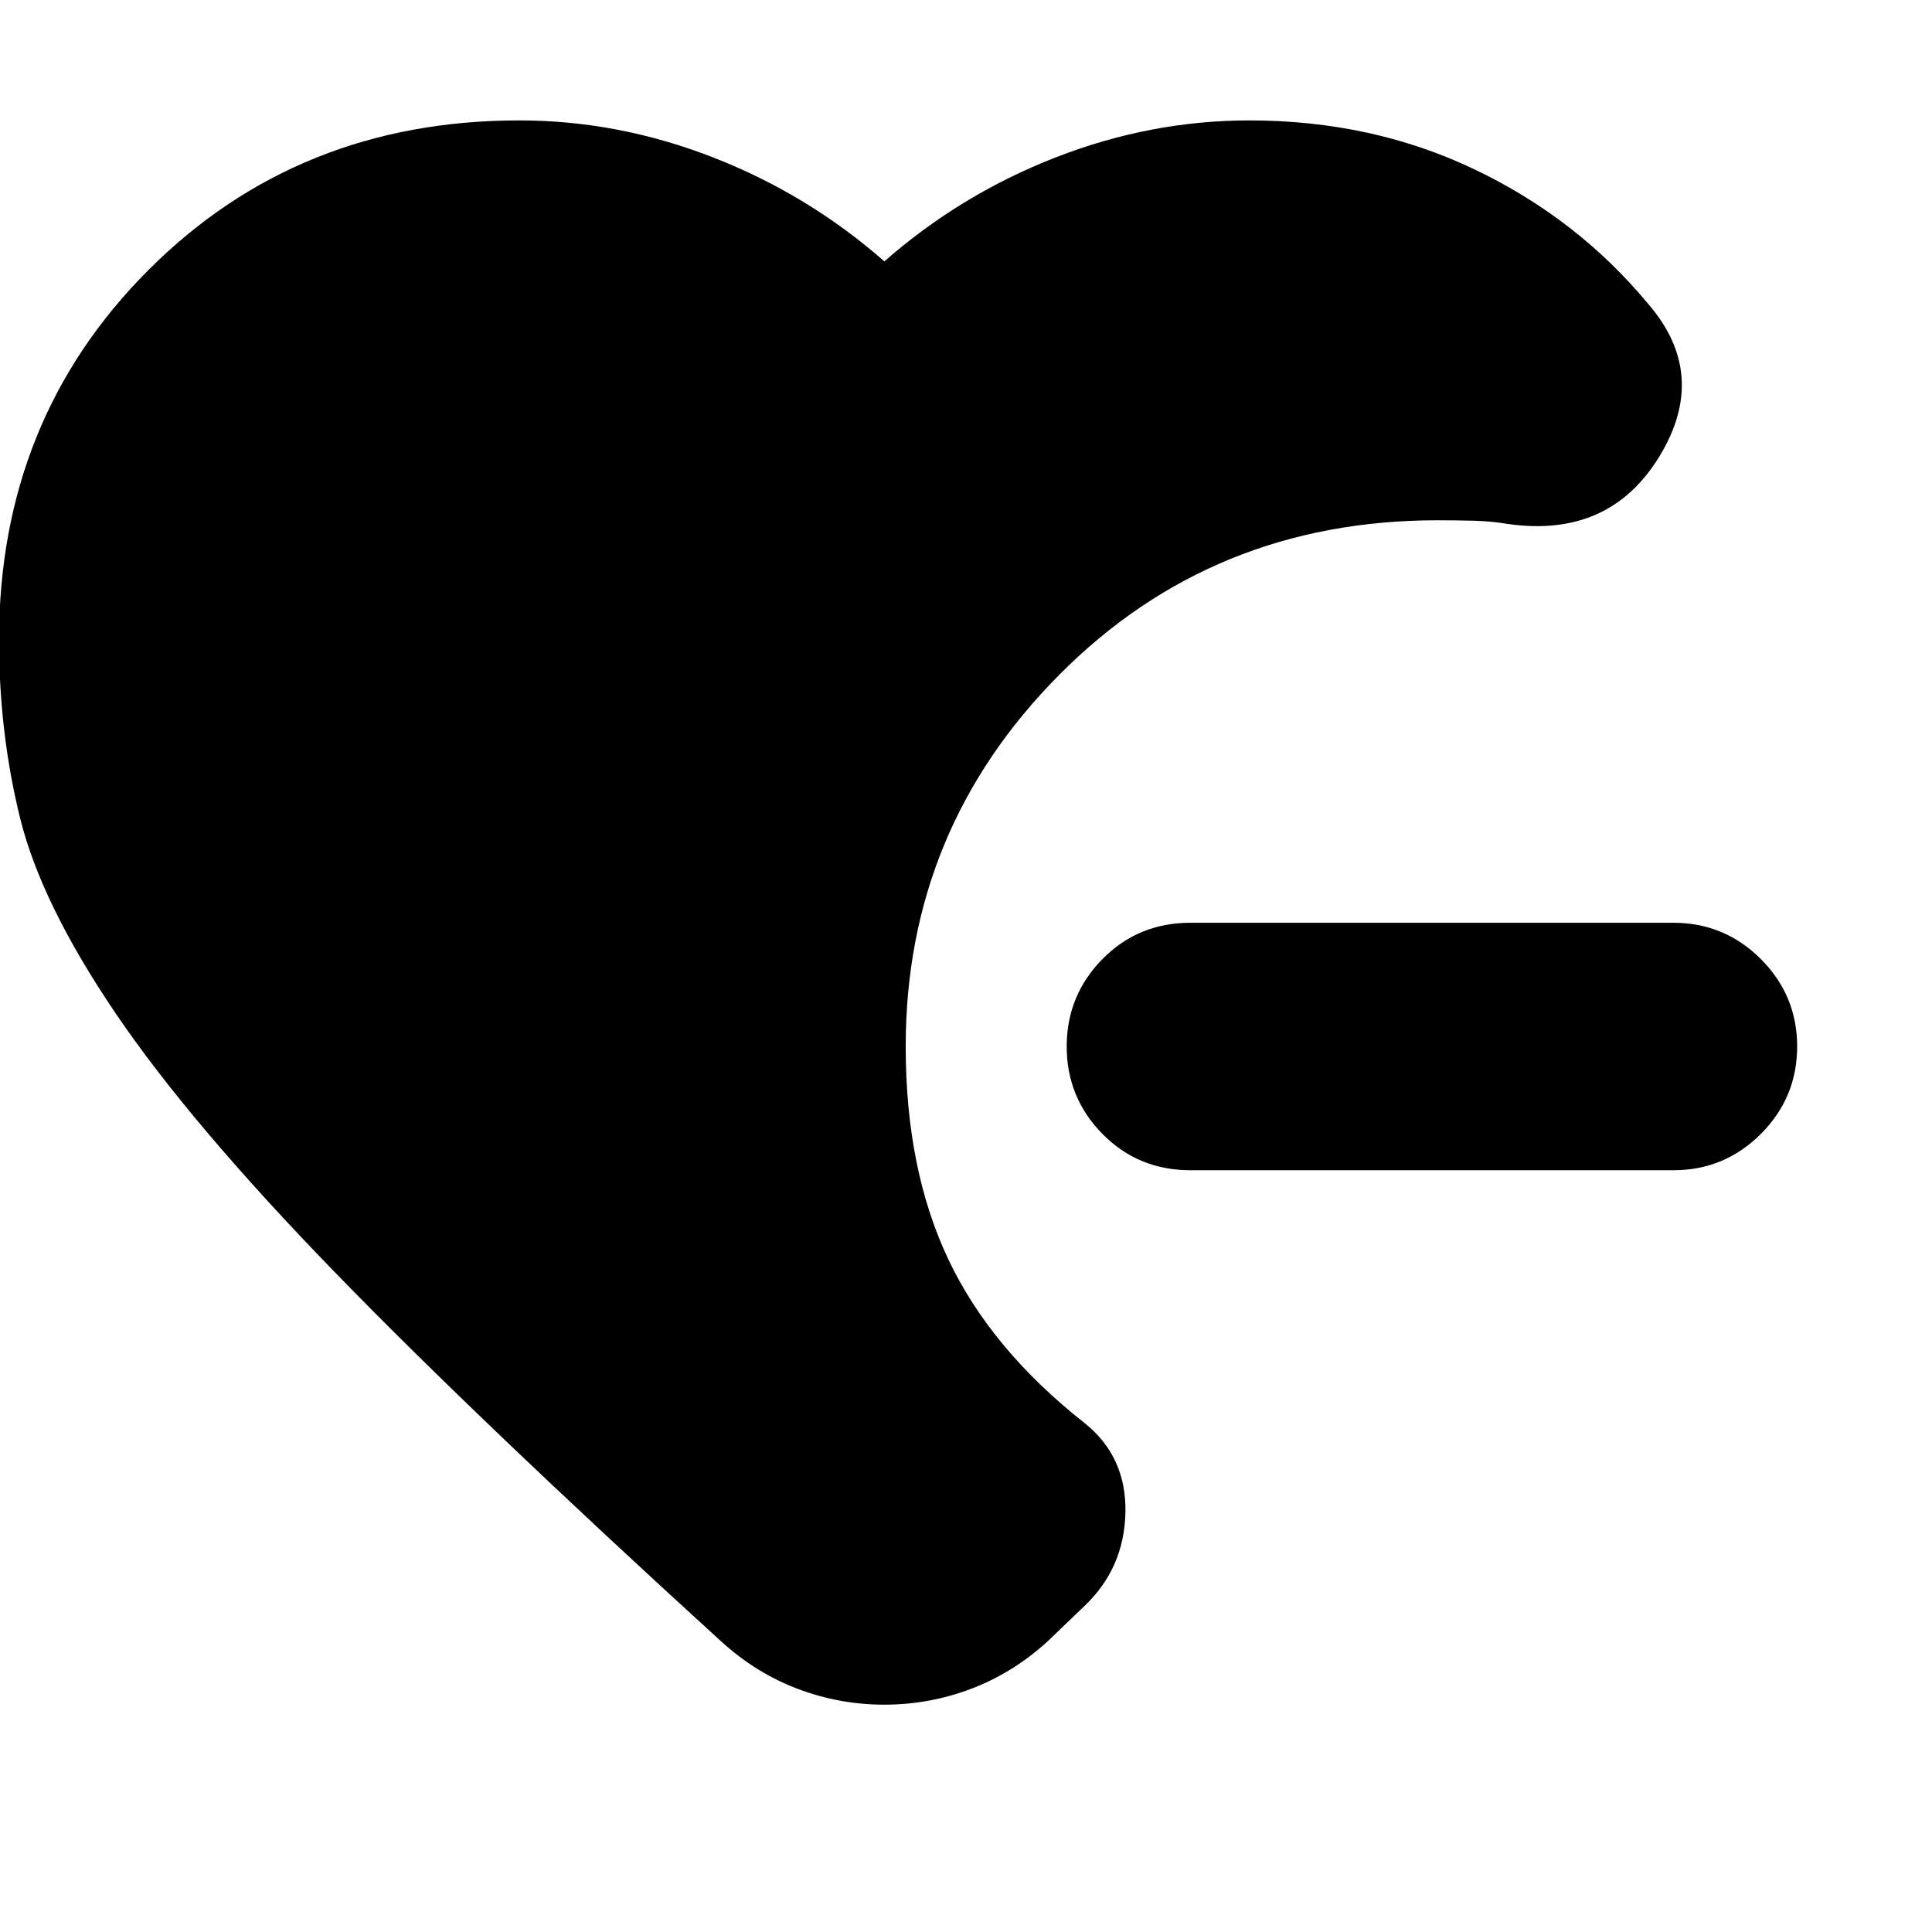 <svg xmlns="http://www.w3.org/2000/svg" height="24" viewBox="0 -960 960 960" width="24"><path d="M591.52-378.52q-25.96 0-43.72-18.04-17.76-18.05-17.76-43.44 0-25.39 17.76-43.44 17.76-18.04 43.72-18.04h240q25.39 0 43.44 18.04Q893-465.39 893-440q0 25.39-18.04 43.44-18.05 18.04-43.44 18.04h-240ZM439.43-112.96q-22.26 0-43.02-7.84-20.76-7.85-38.02-23.55-121.3-110.61-192.72-184.22-71.41-73.6-108.3-128.04Q20.48-511.04 10-553.44-.48-595.83-.48-642q0-109.52 74.26-183.85 74.26-74.32 184.22-74.32 49.13 0 96.28 18.37 47.15 18.36 85.15 51.67 38-33.31 85.16-51.67 47.15-18.37 96.28-18.37 60.78 0 111.83 24.34 51.04 24.35 86.3 66.87 30.35 35.13 5.54 75.76-24.8 40.63-75.02 33.59-8.43-1.43-17.37-1.65-8.93-.22-17.8-.22-111.79 0-188.05 76.83-76.26 76.82-76.26 184.65 0 60.96 21.13 105.65 21.13 44.7 67.66 81.39 20.95 16.7 20.39 44.44-.57 27.74-20.39 46.56l-18.35 17.61q-17.26 15.7-38.02 23.55-20.76 7.84-43.03 7.84Z"/></svg>